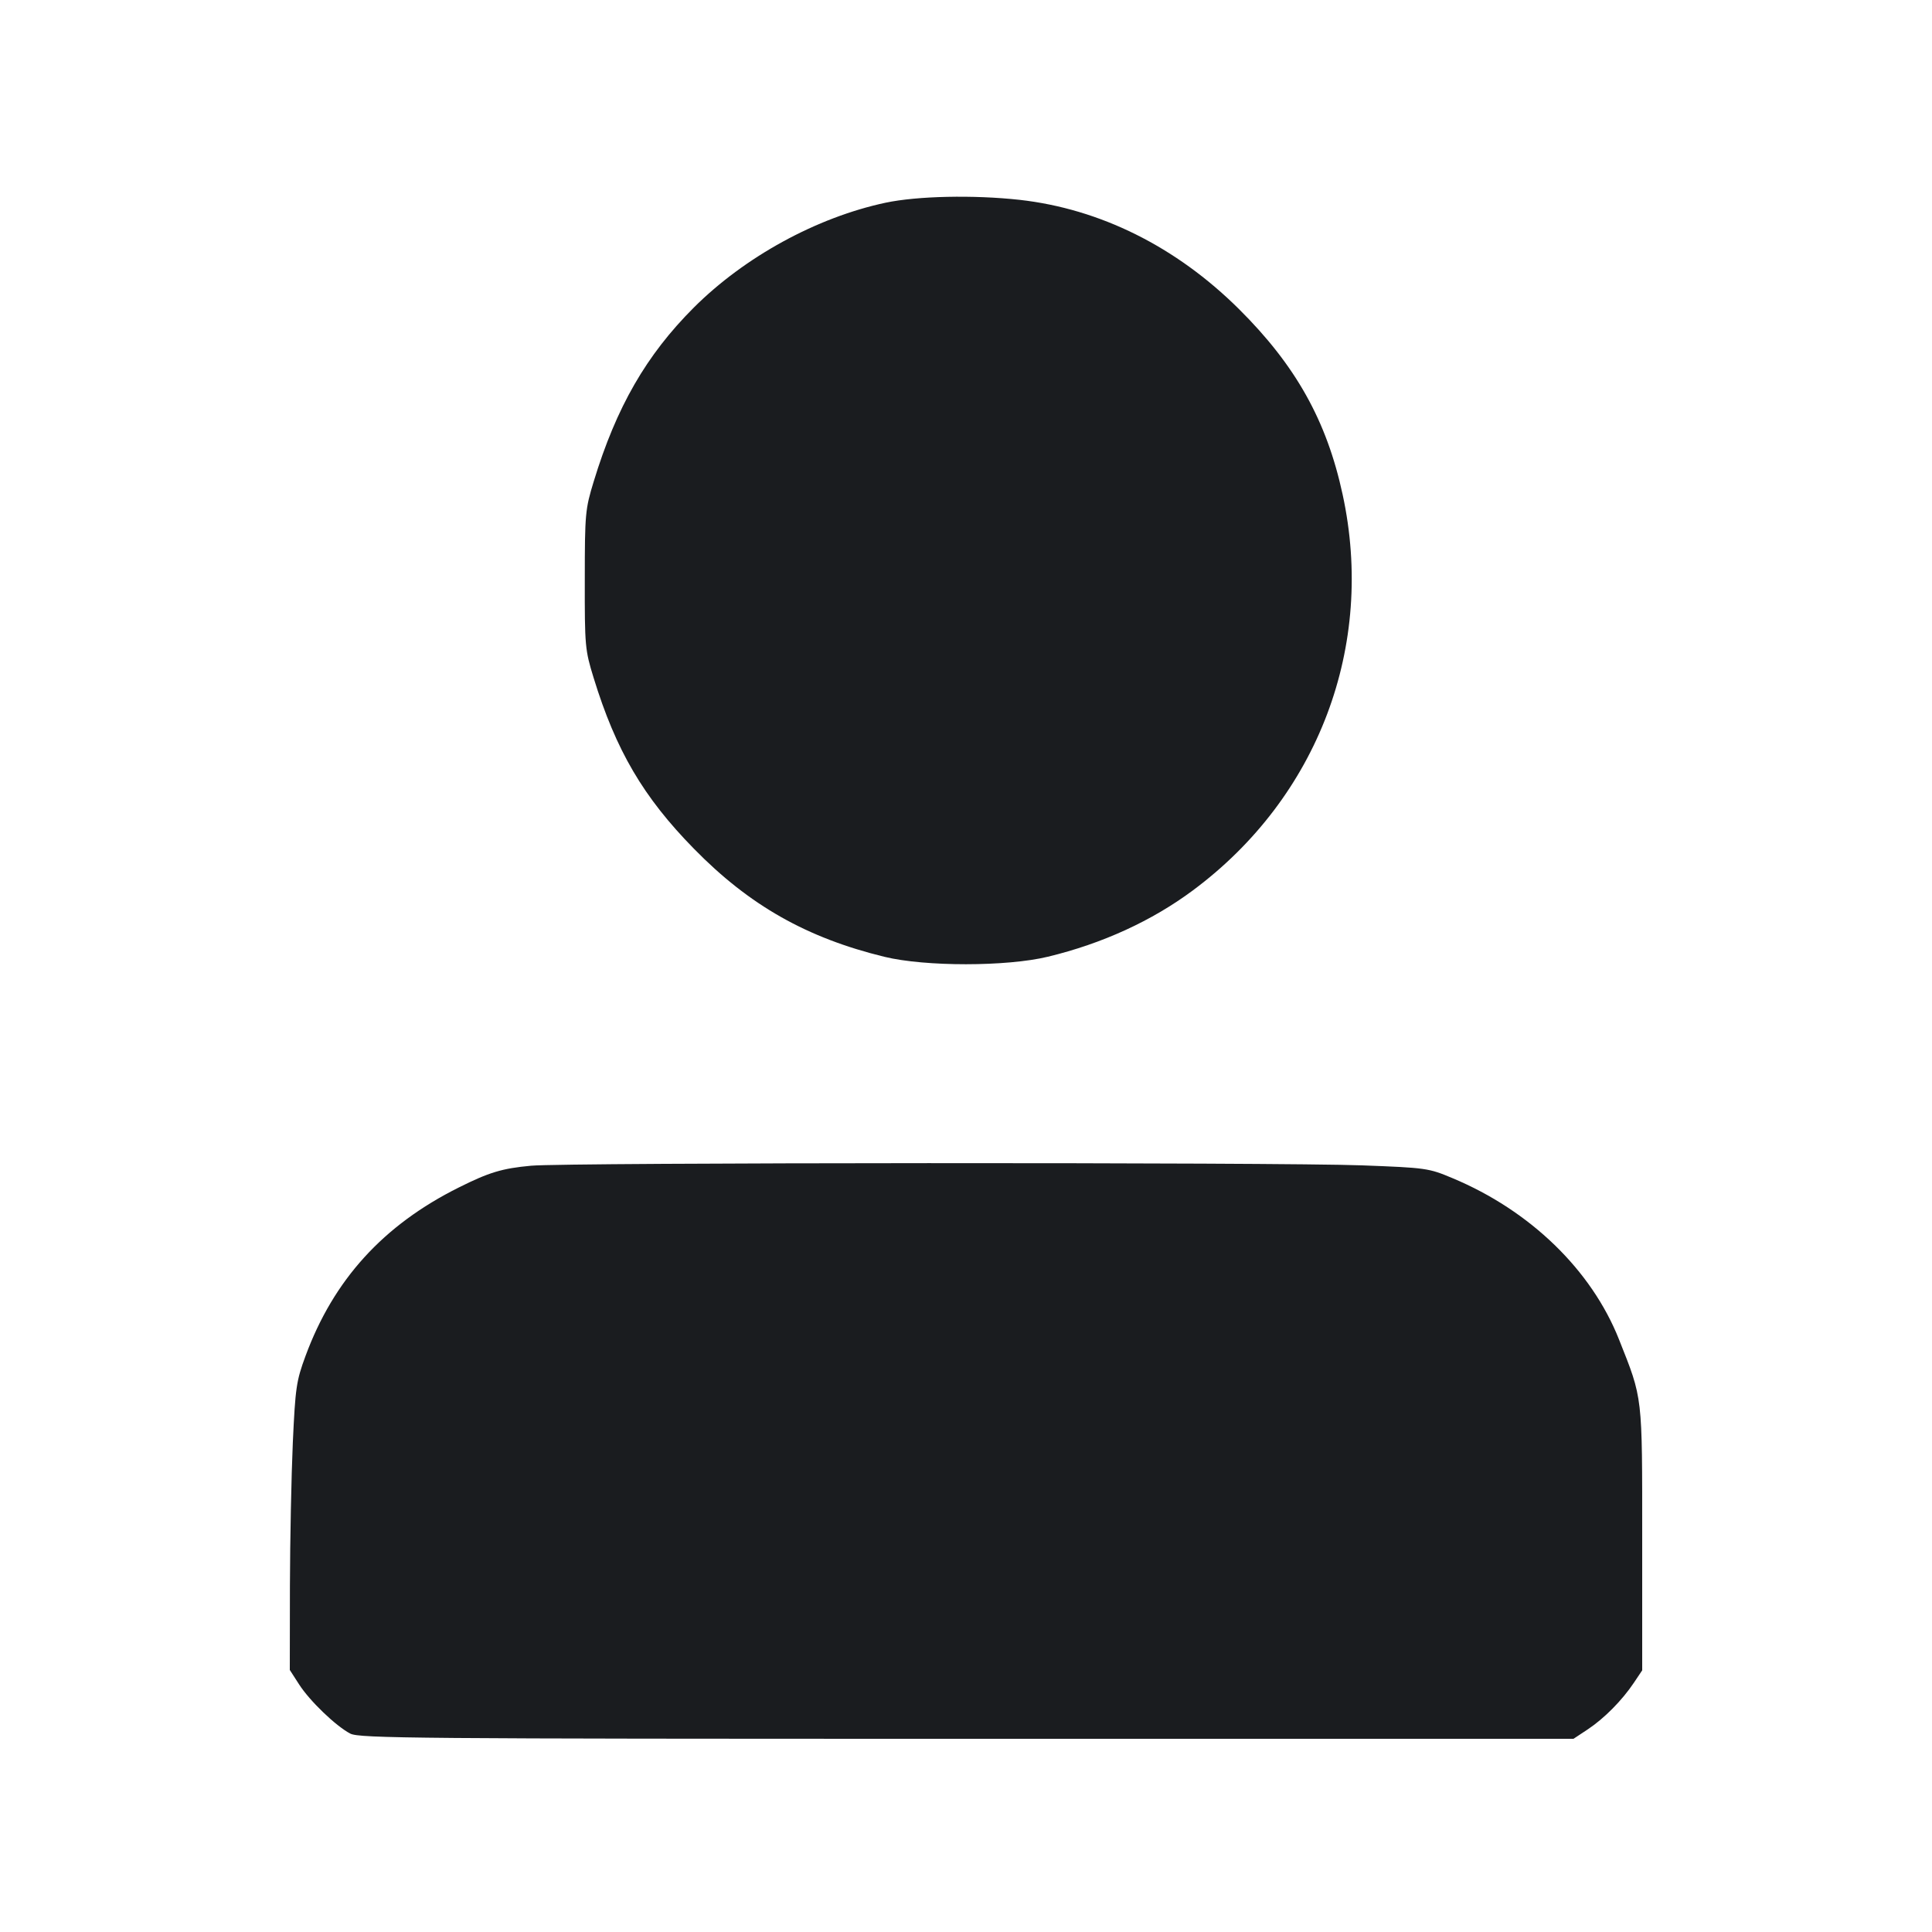 <svg width="16" height="16" viewBox="0 0 16 16" fill="none" xmlns="http://www.w3.org/2000/svg"><path d="M7.333 1.679 C 6.762 1.801,6.167 2.127,5.746 2.547 C 5.352 2.941,5.105 3.370,4.917 3.987 C 4.847 4.216,4.843 4.252,4.843 4.800 C 4.842 5.351,4.845 5.383,4.916 5.613 C 5.101 6.215,5.327 6.601,5.747 7.029 C 6.206 7.498,6.681 7.767,7.325 7.924 C 7.663 8.006,8.336 8.006,8.679 7.923 C 9.130 7.814,9.540 7.626,9.880 7.373 C 10.917 6.602,11.391 5.349,11.119 4.095 C 10.987 3.484,10.731 3.027,10.260 2.559 C 9.740 2.043,9.111 1.730,8.444 1.655 C 8.062 1.613,7.597 1.623,7.333 1.679 M4.398 9.654 C 4.158 9.676,4.050 9.709,3.800 9.834 C 3.174 10.146,2.763 10.598,2.530 11.230 C 2.454 11.436,2.446 11.491,2.425 11.947 C 2.413 12.218,2.402 12.753,2.401 13.135 L 2.400 13.830 2.476 13.948 C 2.564 14.086,2.782 14.295,2.901 14.357 C 2.976 14.396,3.446 14.400,8.007 14.400 L 13.031 14.400 13.149 14.322 C 13.287 14.230,13.433 14.082,13.531 13.936 L 13.600 13.833 13.600 12.746 C 13.600 11.544,13.606 11.592,13.408 11.093 C 13.180 10.518,12.673 10.026,12.029 9.757 C 11.832 9.674,11.811 9.671,11.280 9.651 C 10.601 9.625,4.674 9.627,4.398 9.654 " fill="#1A1C1F" stroke="none" fill-rule="evenodd"></path></svg>